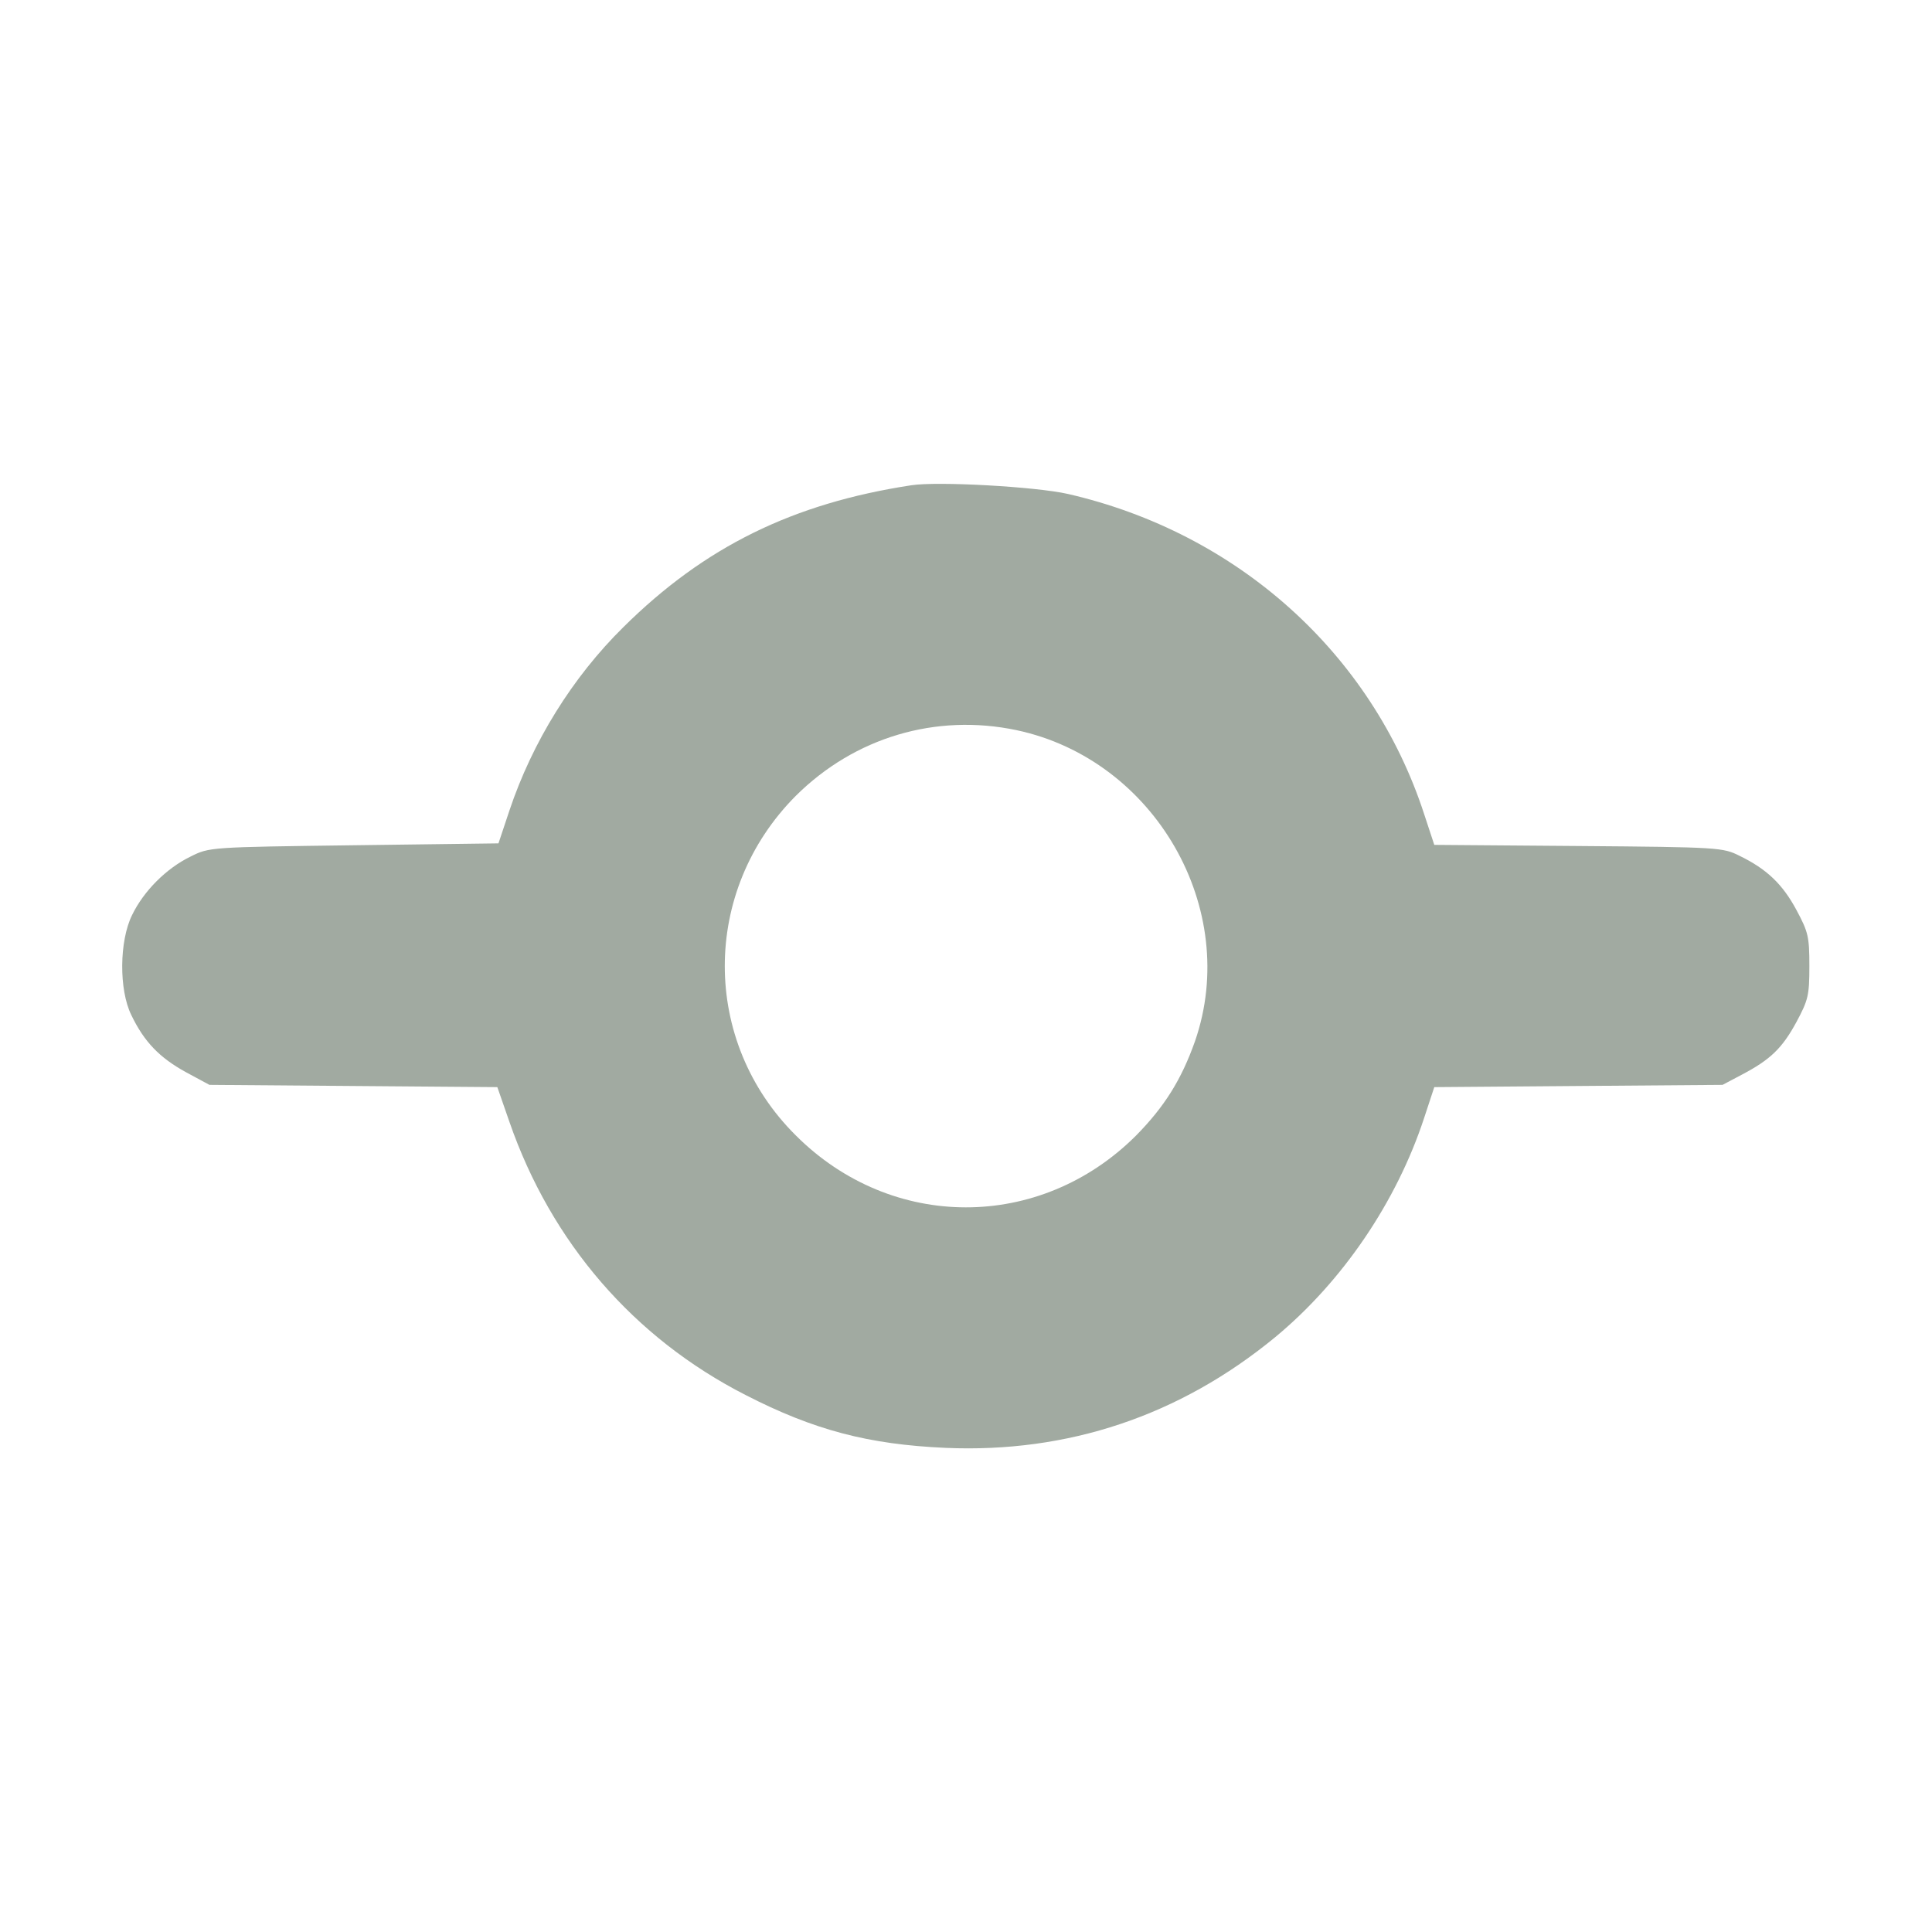<?xml version="1.0" standalone="no"?>
<!DOCTYPE svg PUBLIC "-//W3C//DTD SVG 20010904//EN"
 "http://www.w3.org/TR/2001/REC-SVG-20010904/DTD/svg10.dtd">
<svg version="1.0" xmlns="http://www.w3.org/2000/svg"
 width="512pt" height="512pt" viewBox="0 0 512 512"
 preserveAspectRatio="xMidYMid meet">

<g transform="translate(0,512) scale(0.1,-0.1)"
fill="#A1AAA1" stroke="none">
<path d="M2415 3834 c-314 -48 -548 -163 -763 -376 -135 -133 -241 -304 -302
-486 l-29 -87 -383 -5 c-383 -5 -383 -5 -433 -30 -64 -31 -124 -91 -155 -155
-34 -69 -35 -198 -2 -265 34 -71 75 -113 144 -151 l63 -34 381 -3 382 -3 32
-92 c111 -320 330 -573 626 -724 181 -93 326 -131 530 -140 324 -14 620 85
873 293 179 148 322 359 395 581 l27 82 382 3 382 3 51 27 c76 40 107 70 145
140 31 58 34 70 34 148 0 78 -3 90 -34 148 -37 69 -79 109 -151 144 -44 22
-54 23 -427 26 l-382 3 -27 82 c-139 426 -495 745 -944 848 -83 19 -344 34
-415 23z m279 -649 c367 -78 594 -474 473 -824 -36 -102 -81 -174 -157 -251
-254 -253 -647 -253 -901 1 -251 249 -251 648 0 900 156 155 371 219 585 174z"/>
</g>
</svg>
